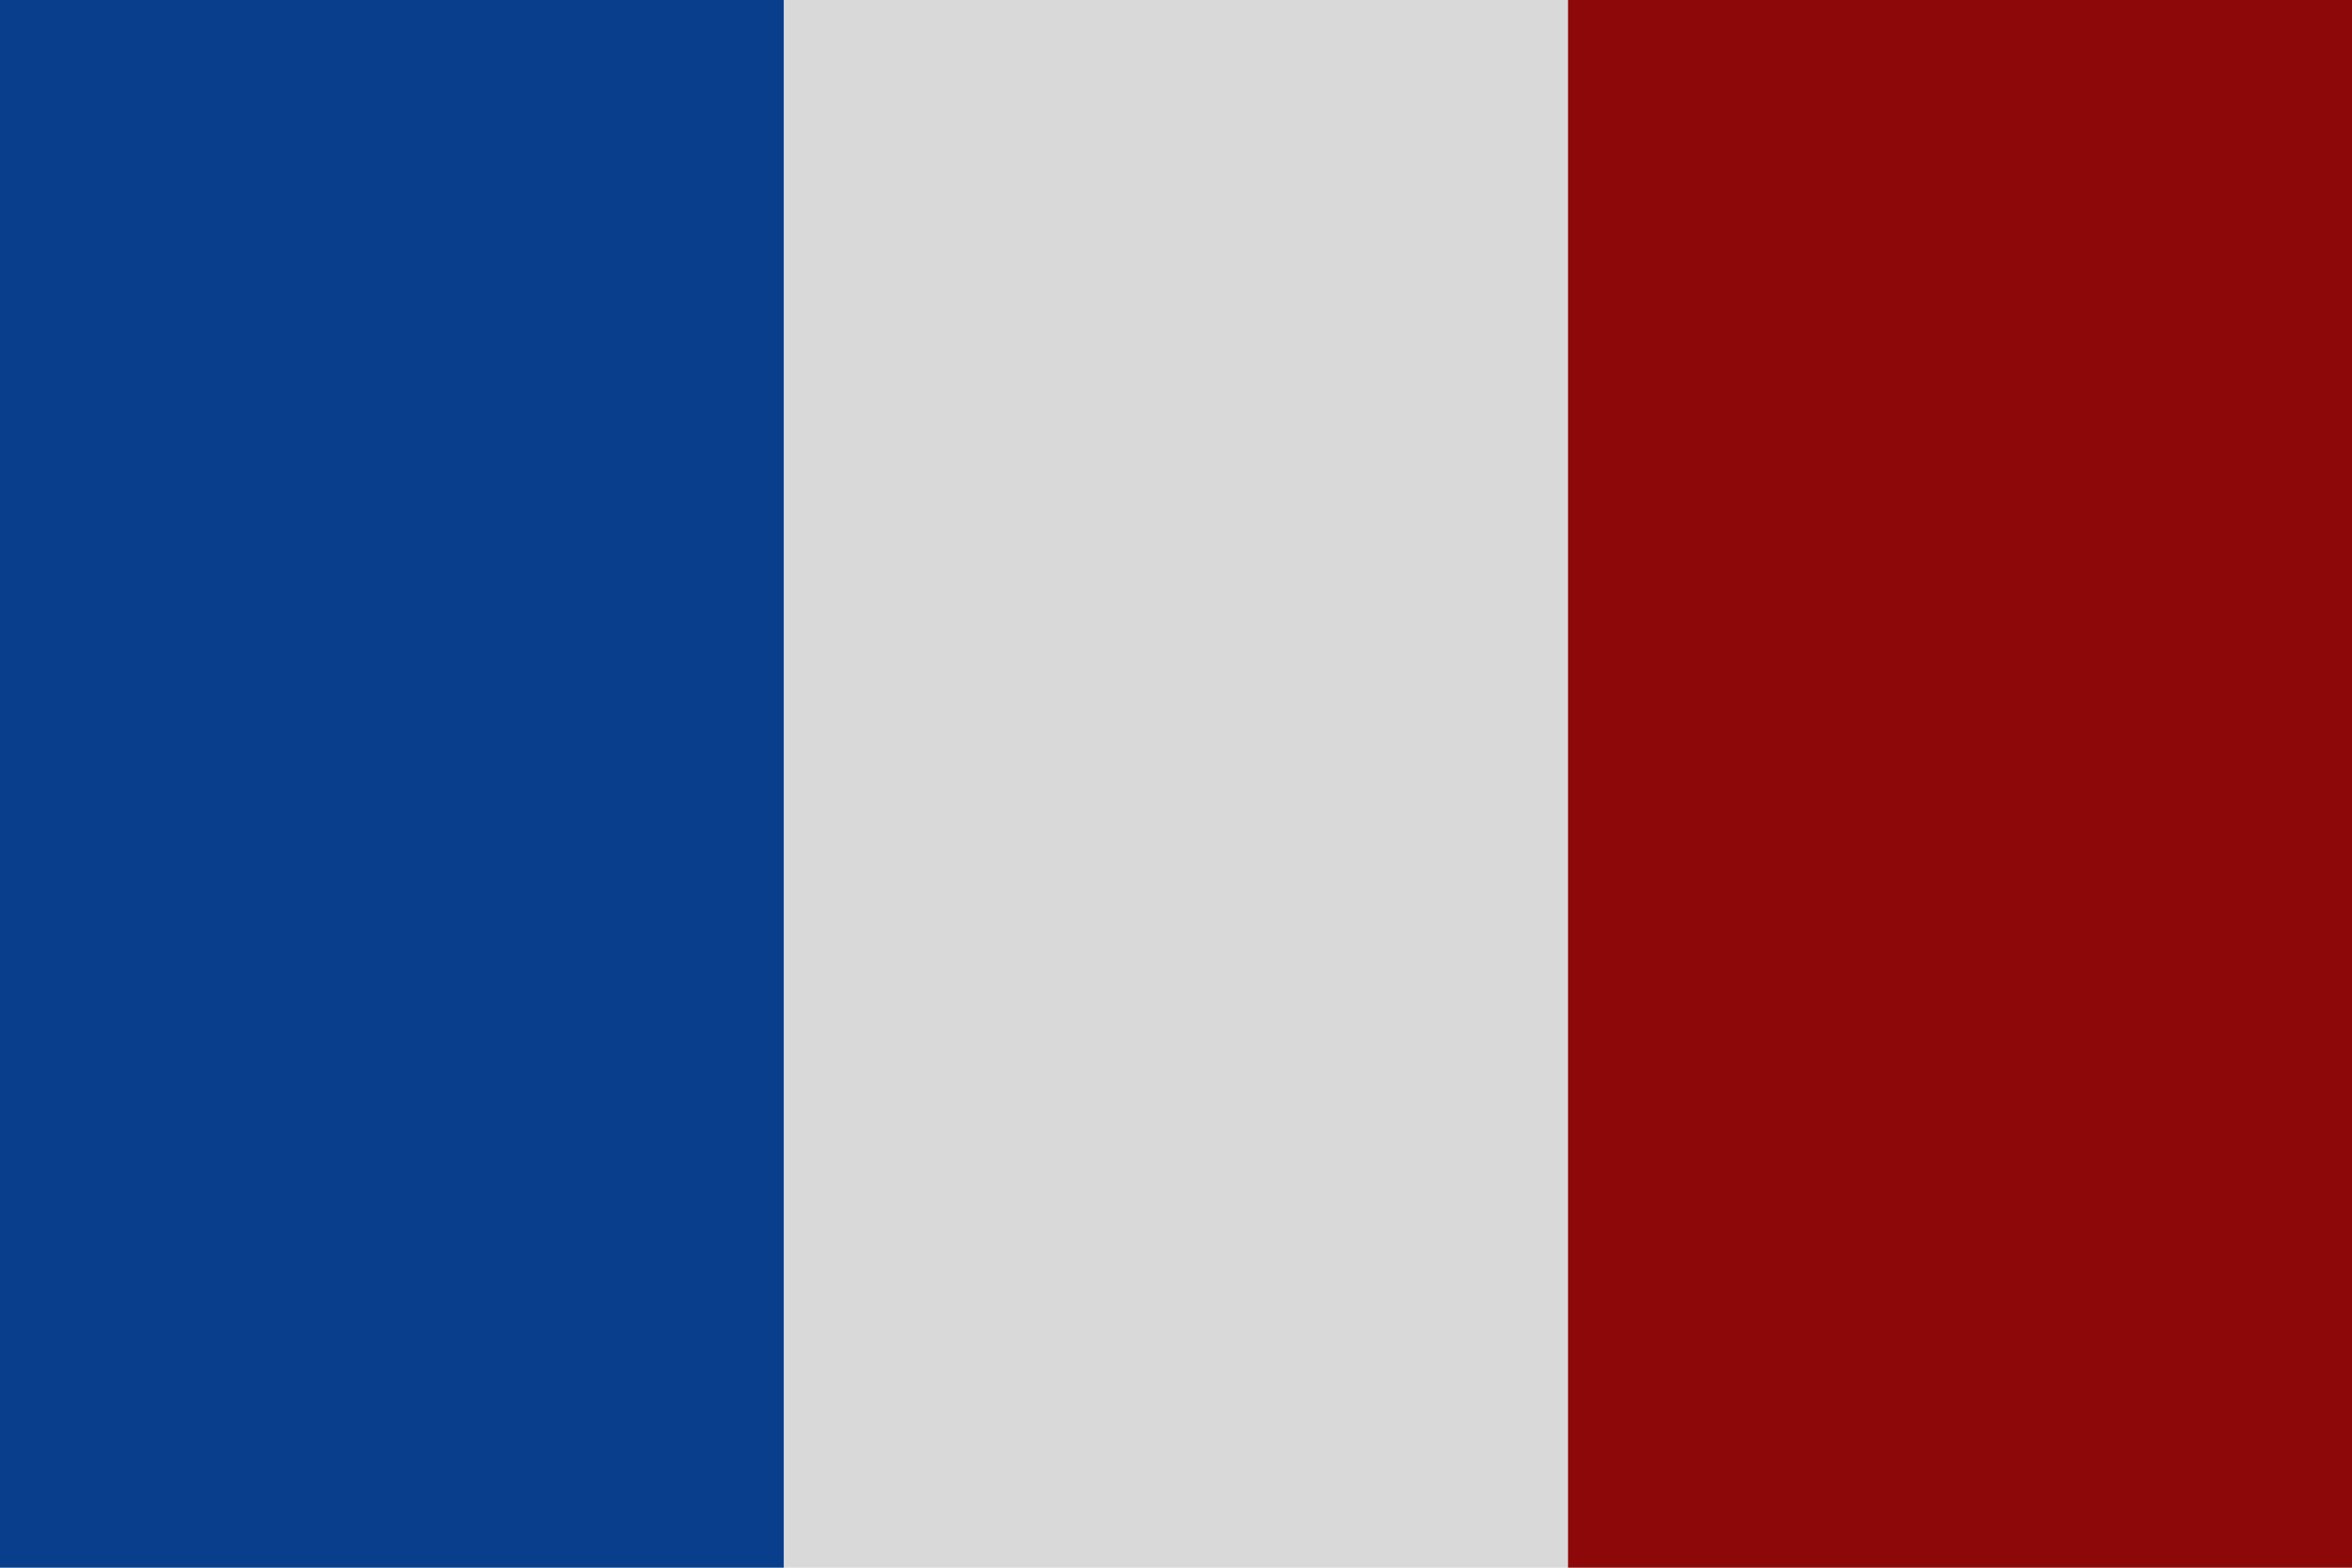 <svg viewBox="0 0 90 60" fill="none" xmlns="http://www.w3.org/2000/svg">

	<rect x="0" width="30" height="60" fill="#093E8D" />
	<rect x="30" width="30" height="60" fill="#D9D9D9" />
	<rect x="60" width="30" height="60" fill="#8D0909" />
    
</svg>
